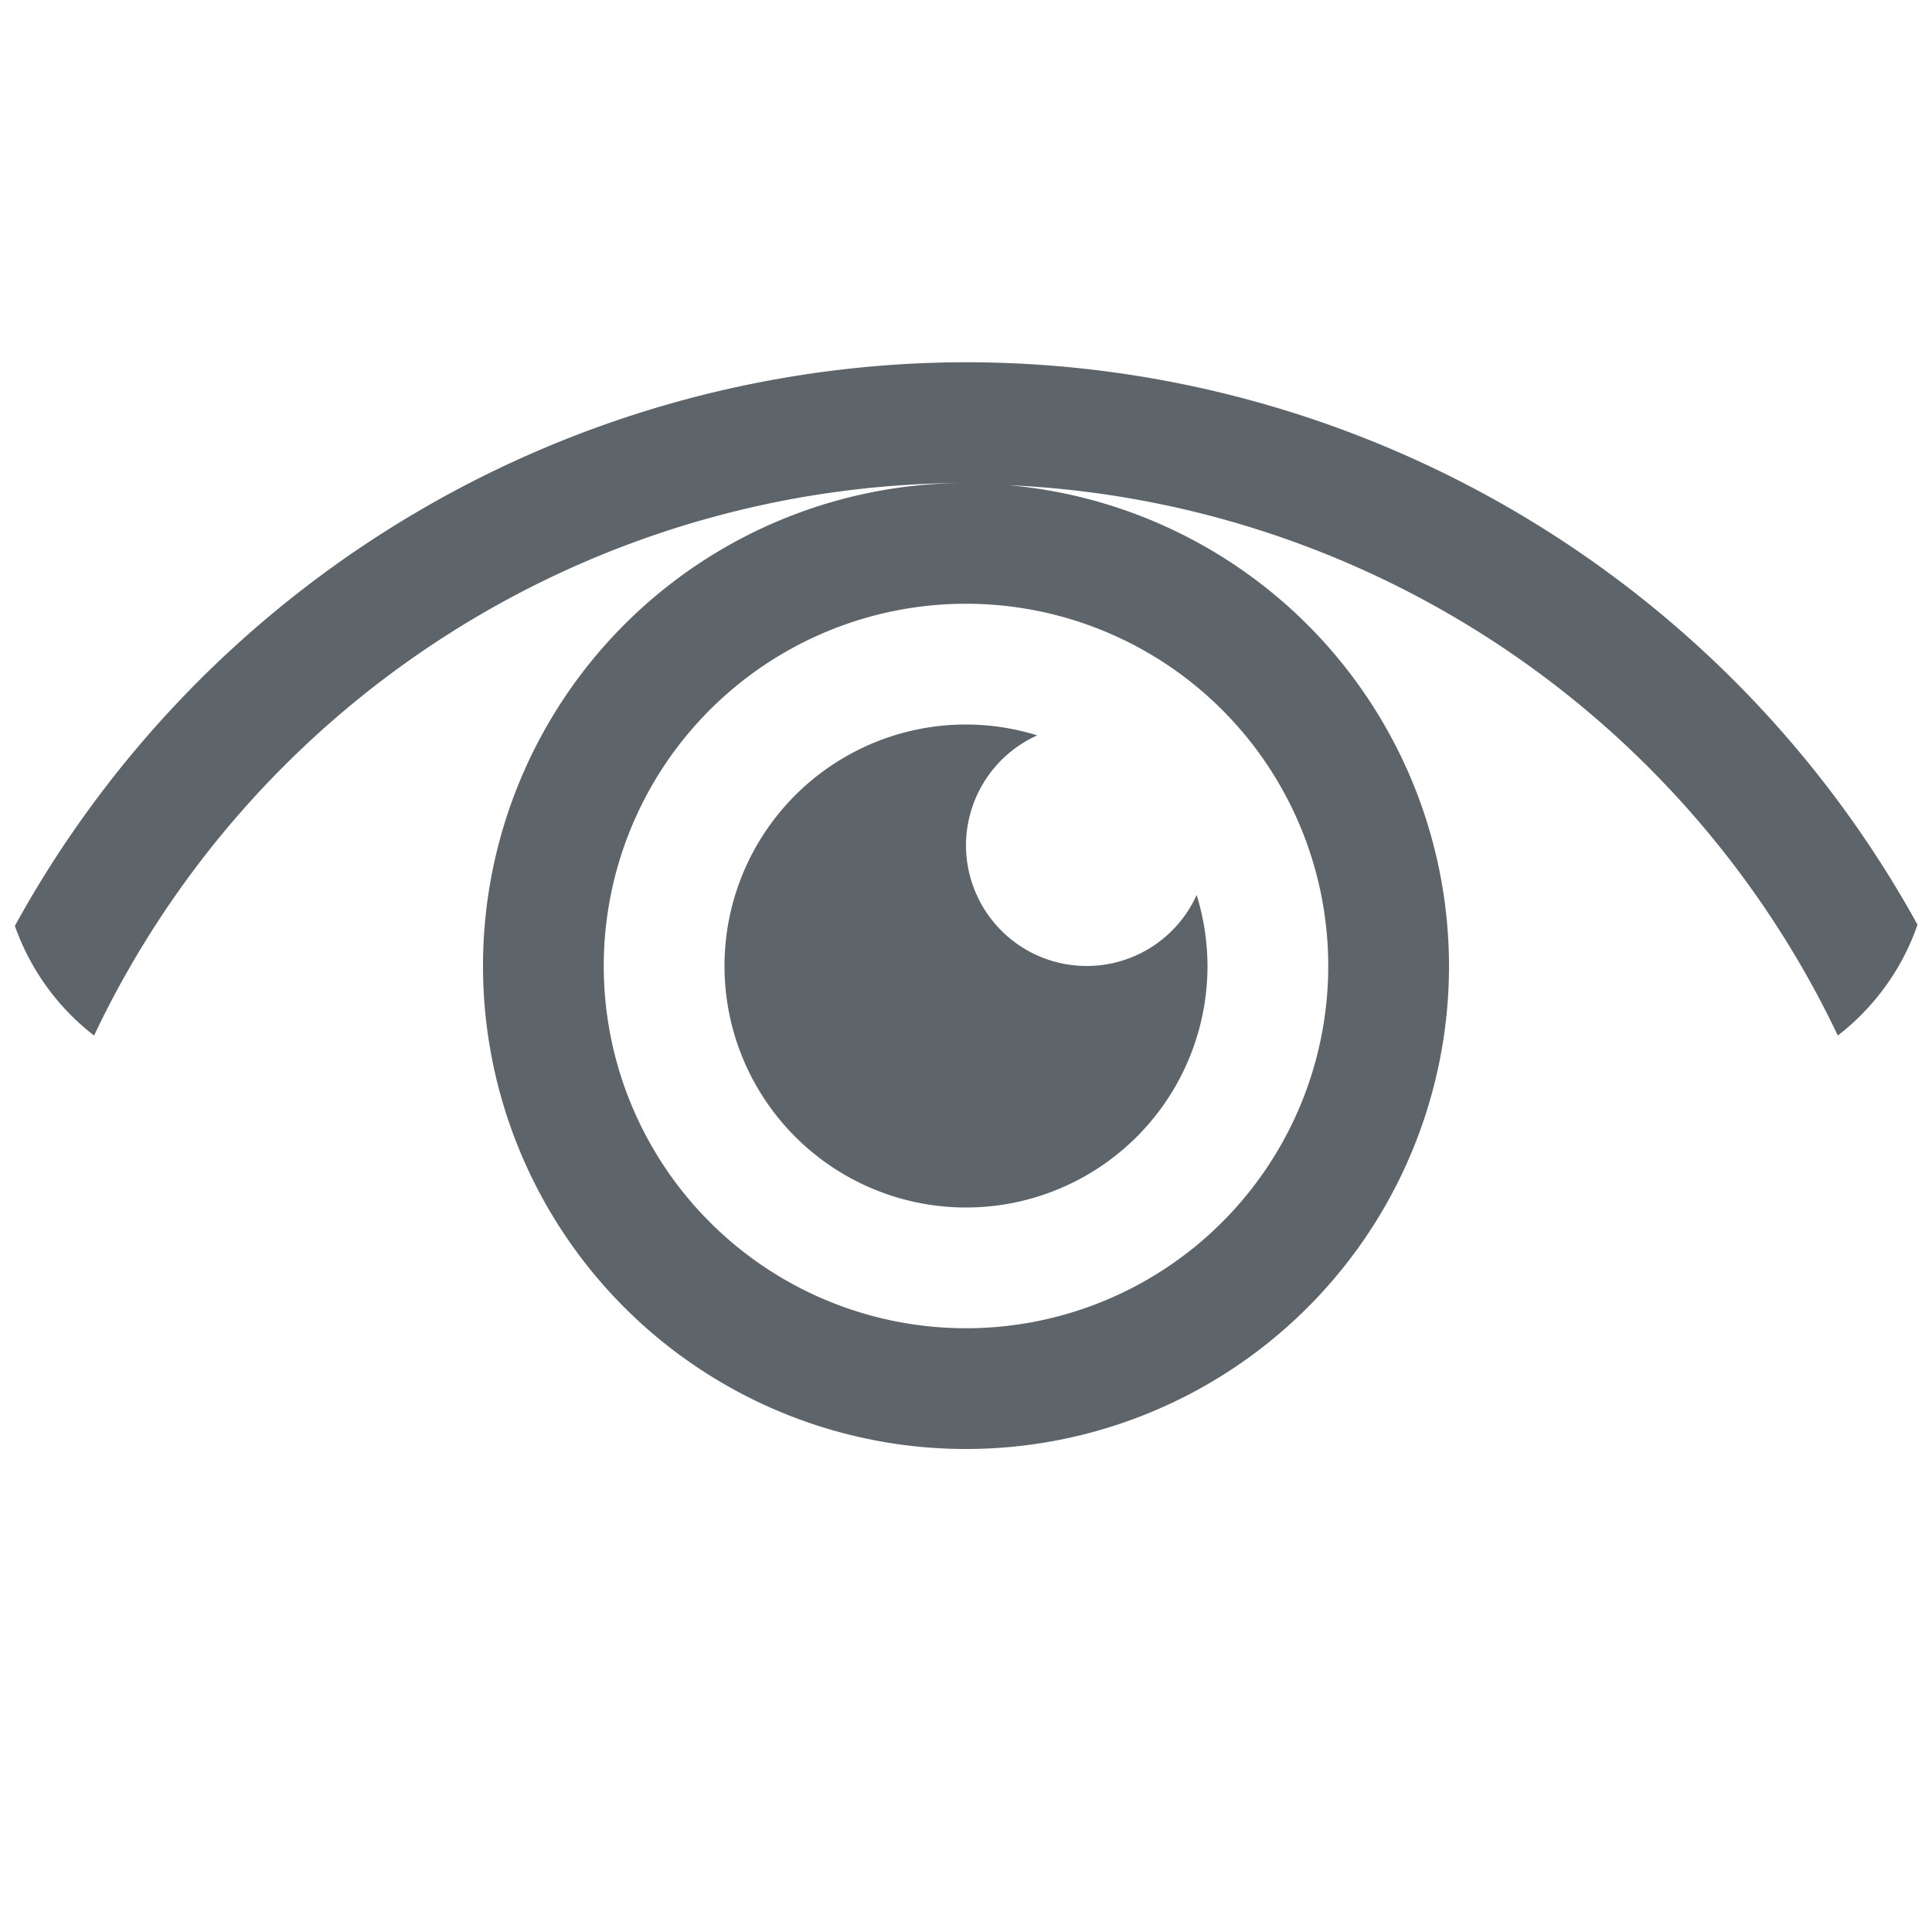 <svg xmlns="http://www.w3.org/2000/svg" viewBox="0 0 16 16"><path d="M8 3A9 9 0 0 0 .123 7.668c.129.364.357.677.656.908A8 8 0 0 1 8 4a4 4 0 0 0-4 4 4 4 0 0 0 4 4 4 4 0 0 0 4-4 4 4 0 0 0-3.65-3.982 8 8 0 0 1 6.87 4.558c.302-.234.533-.55.66-.918A9 9 0 0 0 8 3zm0 2a3 3 0 0 1 3 3 3 3 0 0 1-3 3 3 3 0 0 1-3-3 3 3 0 0 1 3-3zm0 1a2 2 0 0 0-2 2 2 2 0 0 0 2 2 2 2 0 0 0 2-2 2 2 0 0 0-.09-.588A1 1 0 0 1 9 8a1 1 0 0 1-1-1 1 1 0 0 1 .59-.91A2 2 0 0 0 8 6z" fill="currentColor" color="#5d656b"/></svg>